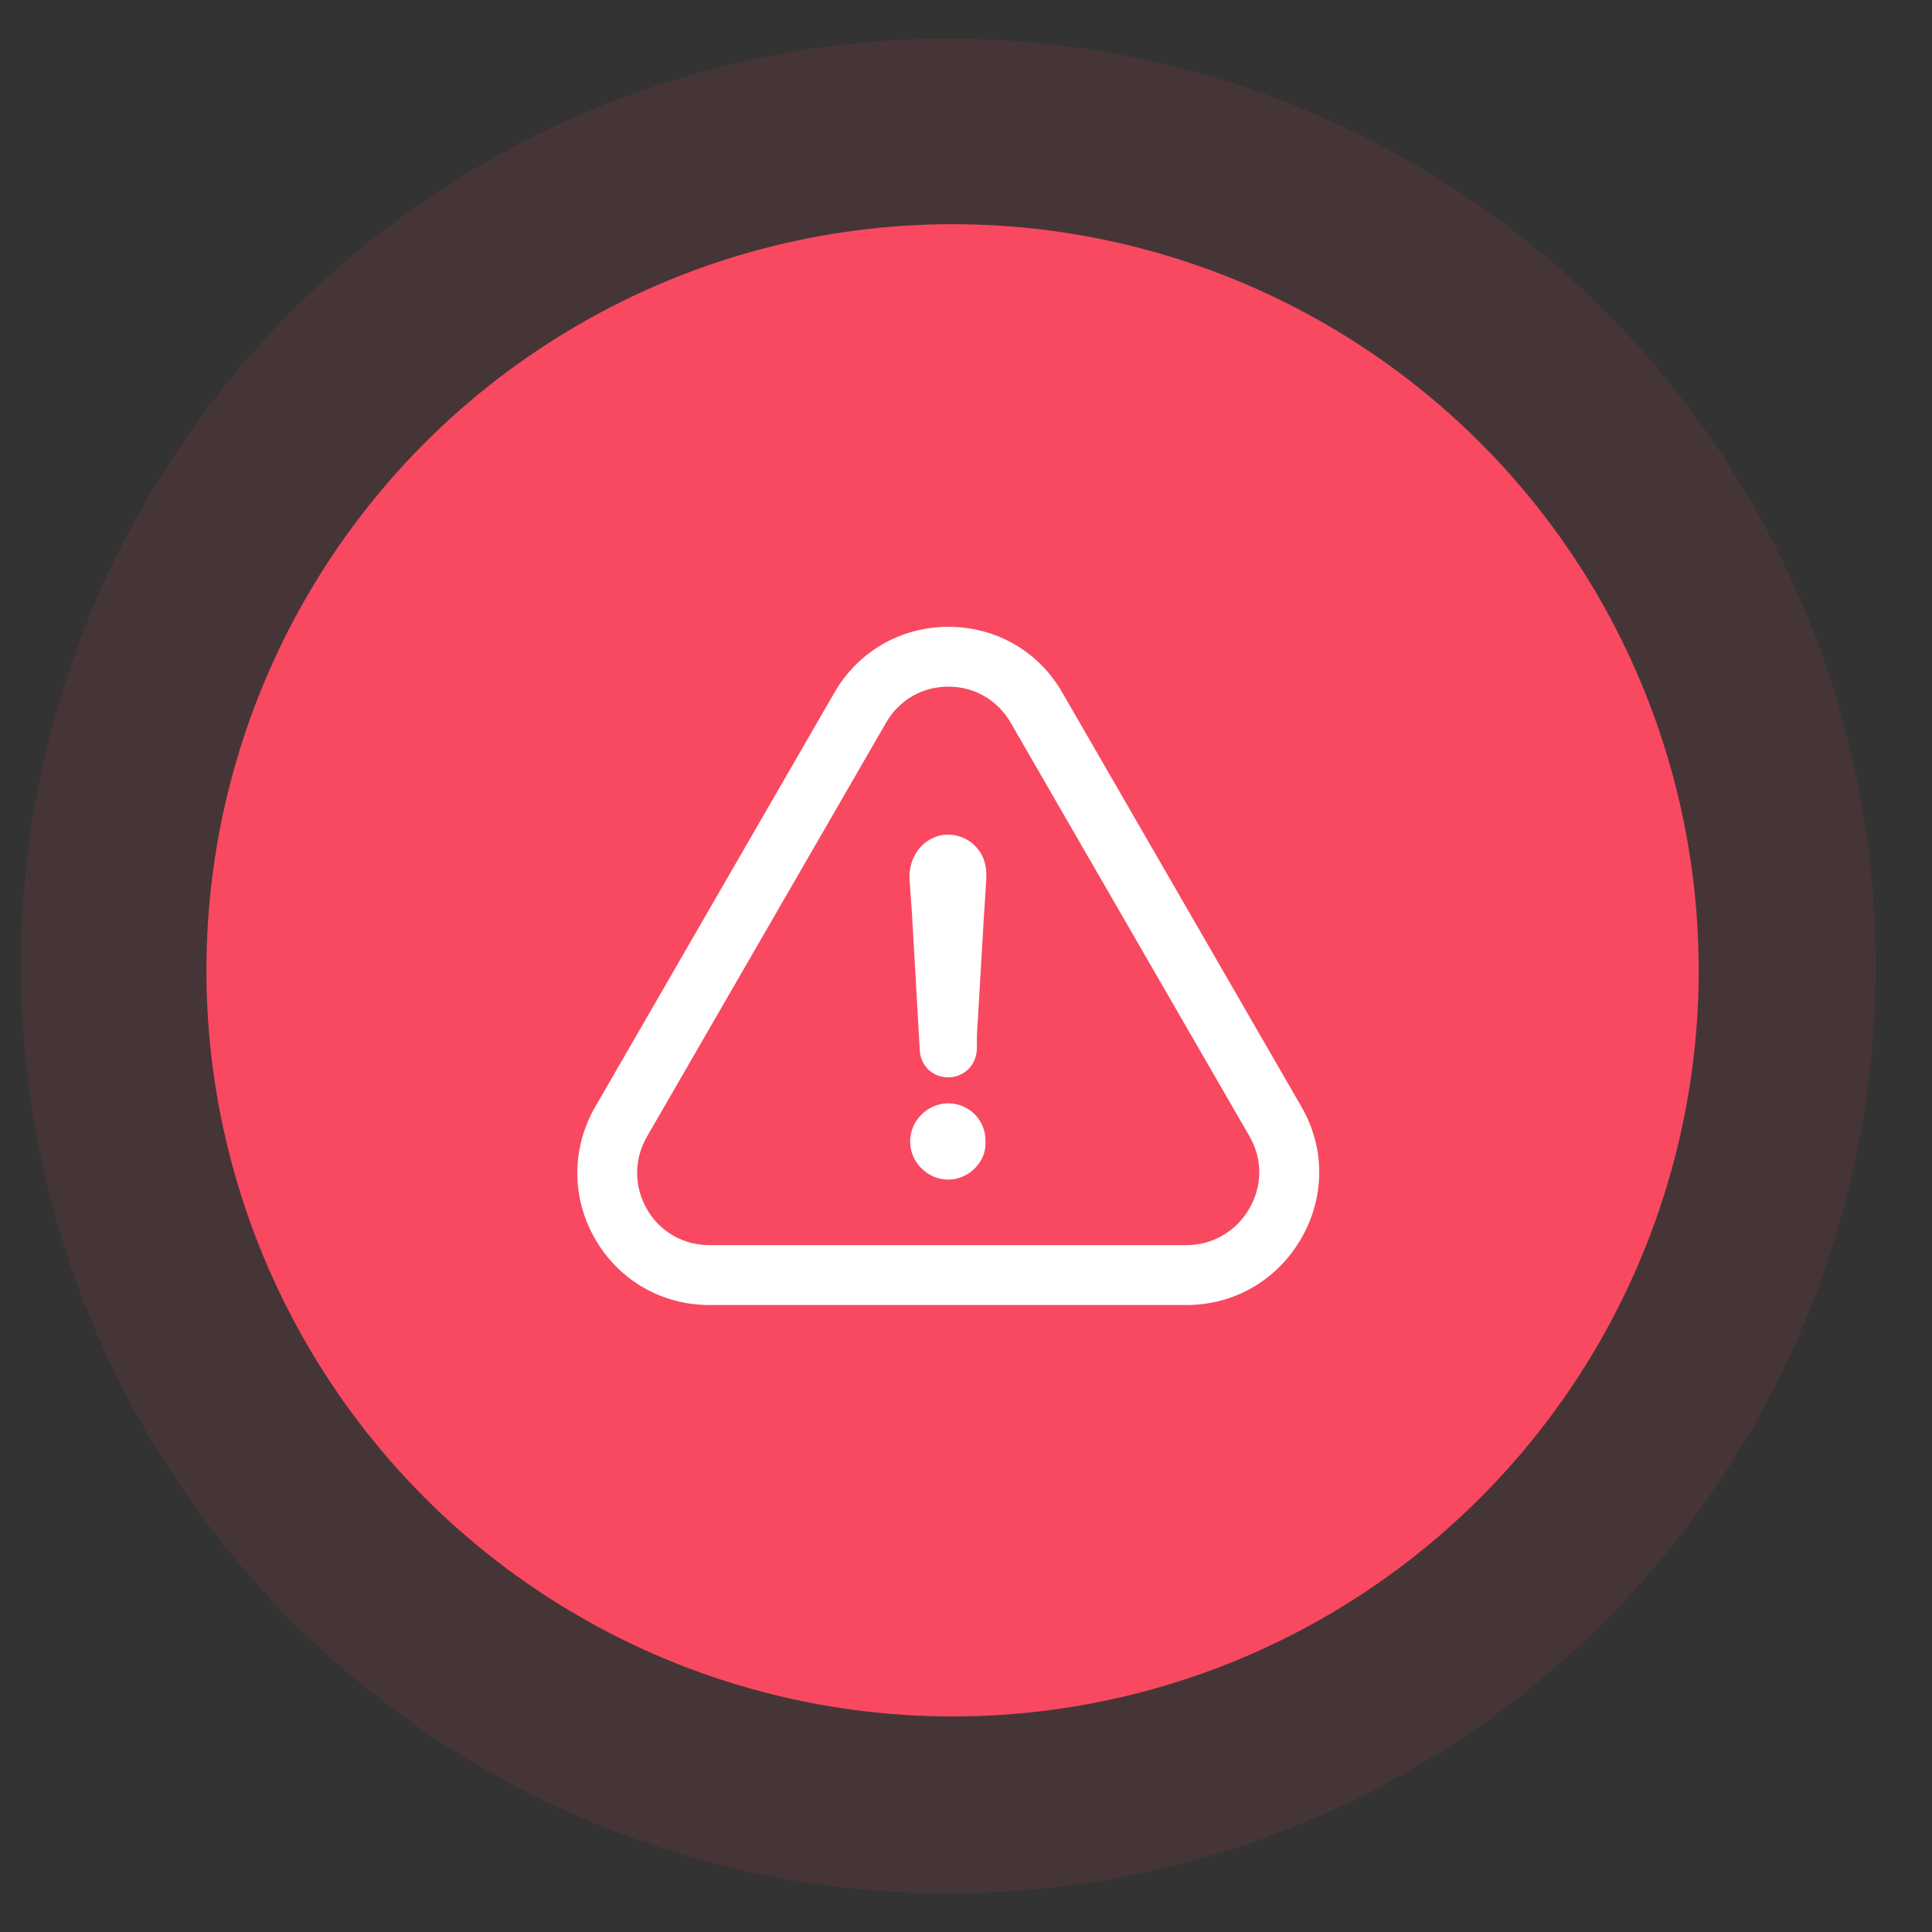 <svg width="25" height="25" viewBox="0 0 25 25" fill="none" xmlns="http://www.w3.org/2000/svg">
<rect x="0" y="0" width="25" height="25" fill="#333333" stroke="none"/>
<circle opacity="0.1" cx="12.271" cy="12.5" r="12" fill="#F84960"/>
<circle cx="12.326" cy="12.556" r="9.655" fill="#F84960"/>
<g clip-path="url(#clip0)">
<path d="M12.271 14.277C12.002 14.277 11.777 14.502 11.777 14.771C11.777 15.039 12.002 15.264 12.271 15.264C12.529 15.264 12.764 15.039 12.752 14.783C12.764 14.5 12.541 14.277 12.271 14.277Z" fill="white"/>
<path d="M16.837 16.027C17.147 15.492 17.149 14.854 16.841 14.322L13.751 8.97C13.445 8.431 12.892 8.111 12.273 8.111C11.653 8.111 11.1 8.433 10.794 8.968L7.7 14.326C7.392 14.864 7.394 15.506 7.706 16.041C8.014 16.569 8.564 16.887 9.18 16.887H15.353C15.971 16.887 16.525 16.566 16.837 16.027ZM16.166 15.64C15.994 15.936 15.691 16.112 15.351 16.112H9.178C8.843 16.112 8.541 15.94 8.373 15.65C8.203 15.356 8.201 15.005 8.371 14.709L11.465 9.353C11.633 9.059 11.933 8.885 12.273 8.885C12.61 8.885 12.912 9.061 13.08 9.355L16.172 14.71C16.338 14.999 16.336 15.346 16.166 15.64Z" fill="white"/>
<path d="M12.148 10.815C11.914 10.882 11.768 11.095 11.768 11.354C11.779 11.509 11.789 11.667 11.801 11.823C11.835 12.417 11.868 12.999 11.902 13.593C11.914 13.795 12.069 13.941 12.271 13.941C12.472 13.941 12.63 13.785 12.64 13.582C12.64 13.459 12.64 13.347 12.652 13.222C12.673 12.841 12.697 12.46 12.719 12.08C12.731 11.833 12.752 11.586 12.764 11.34C12.764 11.251 12.752 11.172 12.719 11.093C12.618 10.872 12.383 10.759 12.148 10.815Z" fill="white"/>
</g>
<defs>
<clipPath id="clip0">
<rect width="9.6" height="9.6" fill="white" transform="translate(7.471 7.699)"/>
</clipPath>
</defs>
</svg>
